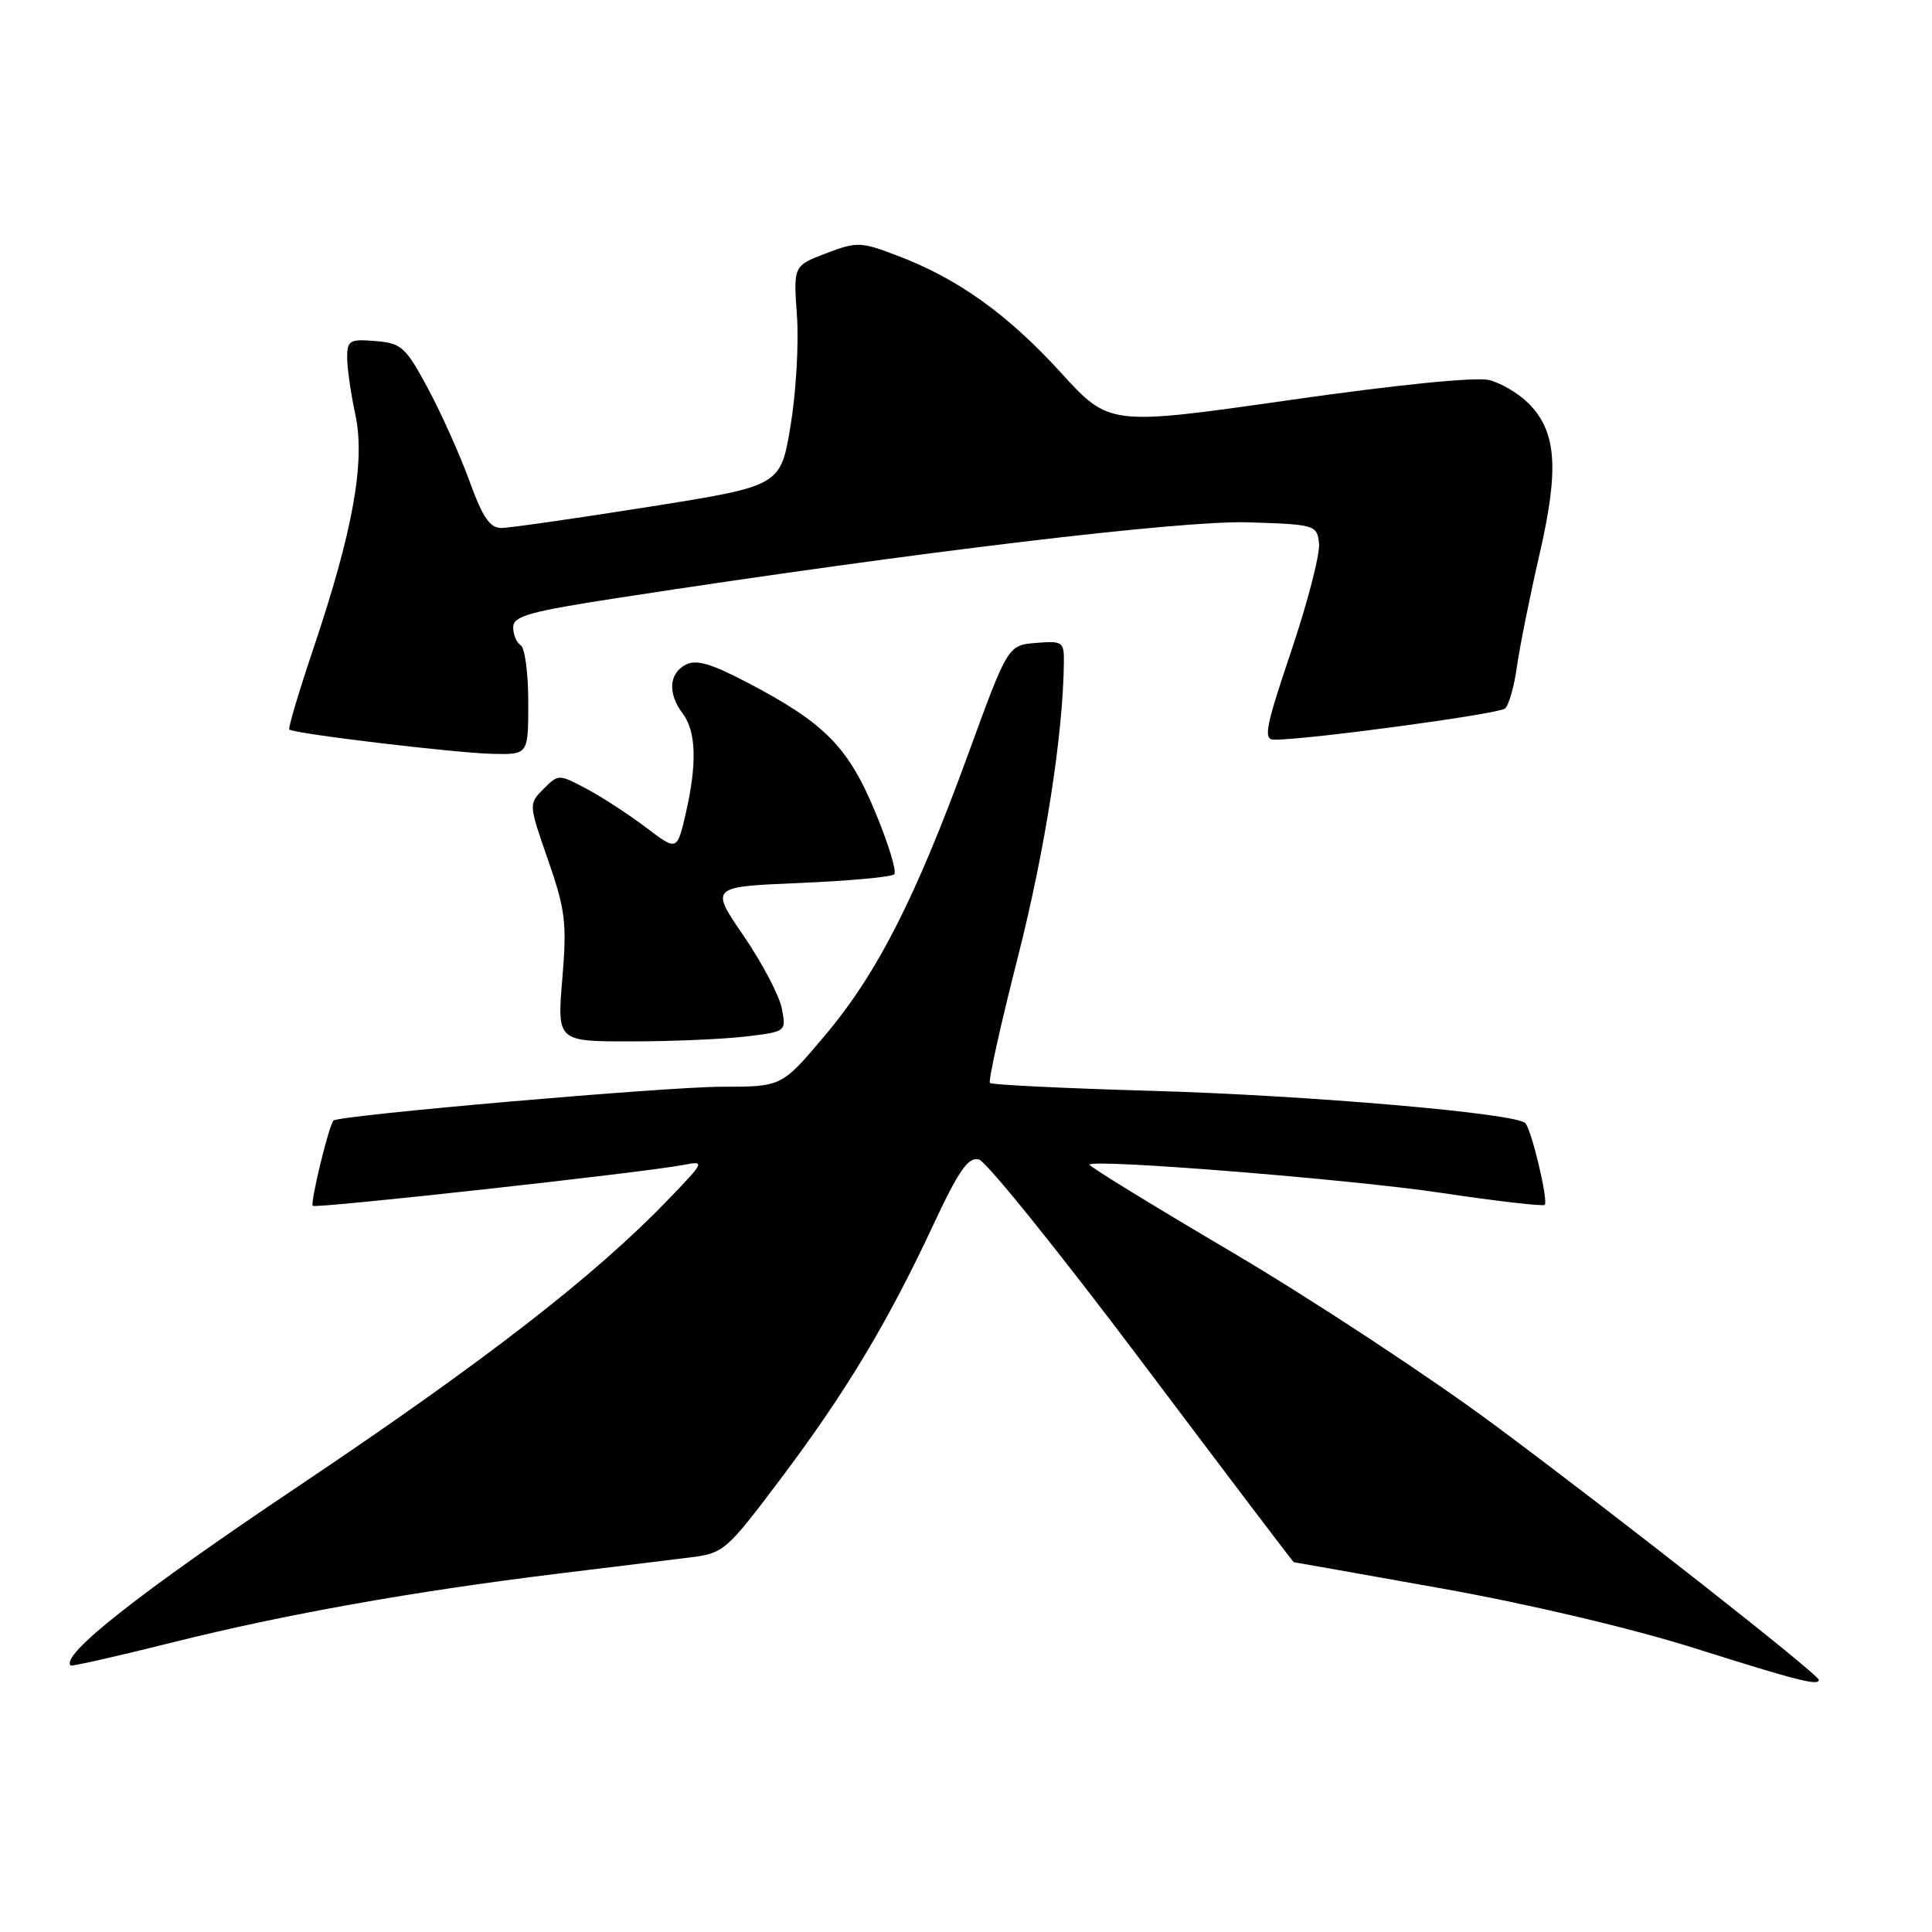 <?xml version="1.0" encoding="UTF-8" standalone="no"?>
<!DOCTYPE svg PUBLIC "-//W3C//DTD SVG 1.1//EN" "http://www.w3.org/Graphics/SVG/1.1/DTD/svg11.dtd" >
<svg xmlns="http://www.w3.org/2000/svg" xmlns:xlink="http://www.w3.org/1999/xlink" version="1.1" viewBox="0 0 256 256">
 <g >
 <path fill="currentColor"
d=" M 241.00 222.59 C 241.00 221.89 214.25 200.86 198.00 188.79 C 189.47 182.46 173.85 172.18 163.28 165.94 C 152.71 159.71 144.19 154.48 144.35 154.31 C 145.12 153.55 178.97 156.27 190.89 158.05 C 198.25 159.15 204.46 159.87 204.68 159.65 C 205.19 159.15 202.96 149.75 202.11 148.82 C 200.93 147.52 173.32 145.13 152.55 144.54 C 141.03 144.21 131.41 143.74 131.17 143.50 C 130.93 143.26 132.60 135.74 134.88 126.78 C 138.48 112.66 140.89 97.24 140.97 87.69 C 141.00 85.05 140.77 84.90 137.28 85.19 C 133.55 85.50 133.55 85.50 128.26 100.00 C 121.29 119.07 116.22 129.02 109.27 137.25 C 103.58 144.00 103.58 144.00 95.63 144.00 C 88.27 144.00 44.89 147.78 44.19 148.48 C 43.58 149.08 41.08 159.41 41.44 159.78 C 41.83 160.16 85.20 155.38 90.50 154.37 C 93.46 153.80 93.43 153.87 88.50 158.99 C 78.74 169.13 64.18 180.41 39.36 197.05 C 18.42 211.09 7.98 219.31 9.36 220.69 C 9.50 220.83 15.66 219.43 23.06 217.58 C 37.86 213.88 54.86 210.85 74.00 208.51 C 80.88 207.66 88.64 206.71 91.26 206.39 C 95.91 205.82 96.17 205.60 103.42 195.98 C 112.02 184.56 117.61 175.27 123.63 162.38 C 127.06 155.04 128.30 153.27 129.72 153.64 C 130.70 153.90 140.45 166.01 151.39 180.56 C 162.33 195.10 171.35 207.00 171.43 207.00 C 171.52 207.00 180.34 208.57 191.04 210.48 C 202.61 212.55 216.18 215.76 224.50 218.38 C 238.17 222.70 241.00 223.42 241.00 222.59 Z  M 98.84 137.34 C 104.19 136.70 104.19 136.70 103.59 133.60 C 103.25 131.89 100.98 127.58 98.53 124.00 C 94.08 117.50 94.08 117.50 105.96 117.00 C 112.49 116.72 118.13 116.21 118.49 115.85 C 118.85 115.49 117.71 111.76 115.96 107.56 C 112.38 98.95 109.25 95.79 99.08 90.47 C 94.18 87.90 92.23 87.34 90.83 88.09 C 88.62 89.27 88.47 91.92 90.47 94.56 C 92.25 96.92 92.38 101.21 90.86 107.81 C 89.71 112.77 89.71 112.77 85.58 109.63 C 83.30 107.91 79.77 105.61 77.72 104.52 C 74.02 102.56 74.00 102.56 72.02 104.54 C 70.04 106.52 70.04 106.54 72.62 113.95 C 74.92 120.58 75.13 122.29 74.51 129.69 C 73.82 138.00 73.82 138.00 83.66 137.99 C 89.07 137.99 95.91 137.69 98.84 137.34 Z  M 70.00 93.06 C 70.00 89.24 69.55 85.84 69.00 85.50 C 68.45 85.16 68.00 84.09 68.00 83.12 C 68.00 81.62 70.14 81.03 82.25 79.17 C 121.69 73.11 156.54 68.94 165.36 69.21 C 174.28 69.49 174.51 69.56 174.78 72.00 C 174.93 73.38 173.28 79.79 171.10 86.25 C 167.69 96.37 167.37 98.00 168.82 98.01 C 173.15 98.05 198.61 94.61 199.43 93.88 C 199.94 93.42 200.65 90.90 201.01 88.27 C 201.38 85.65 202.72 78.99 203.99 73.47 C 206.62 62.08 206.26 57.17 202.52 53.43 C 201.23 52.14 198.90 50.76 197.34 50.36 C 195.62 49.92 185.12 50.97 170.75 53.03 C 146.99 56.42 146.99 56.42 140.53 49.33 C 133.49 41.62 126.91 36.91 118.92 33.88 C 114.04 32.02 113.55 32.01 109.45 33.57 C 105.13 35.22 105.13 35.22 105.60 41.86 C 105.86 45.51 105.48 52.07 104.75 56.44 C 103.43 64.39 103.43 64.39 85.97 67.16 C 76.36 68.68 67.60 69.94 66.49 69.96 C 64.92 69.99 63.98 68.62 62.21 63.75 C 60.96 60.31 58.49 54.80 56.72 51.50 C 53.75 45.97 53.21 45.48 49.75 45.19 C 46.33 44.91 46.00 45.10 46.00 47.39 C 46.00 48.77 46.49 52.18 47.09 54.97 C 48.42 61.18 46.77 70.37 41.53 85.92 C 39.60 91.66 38.16 96.49 38.33 96.66 C 38.87 97.21 60.28 99.77 65.25 99.89 C 70.00 100.00 70.00 100.00 70.00 93.06 Z "/>
</g>
</svg>